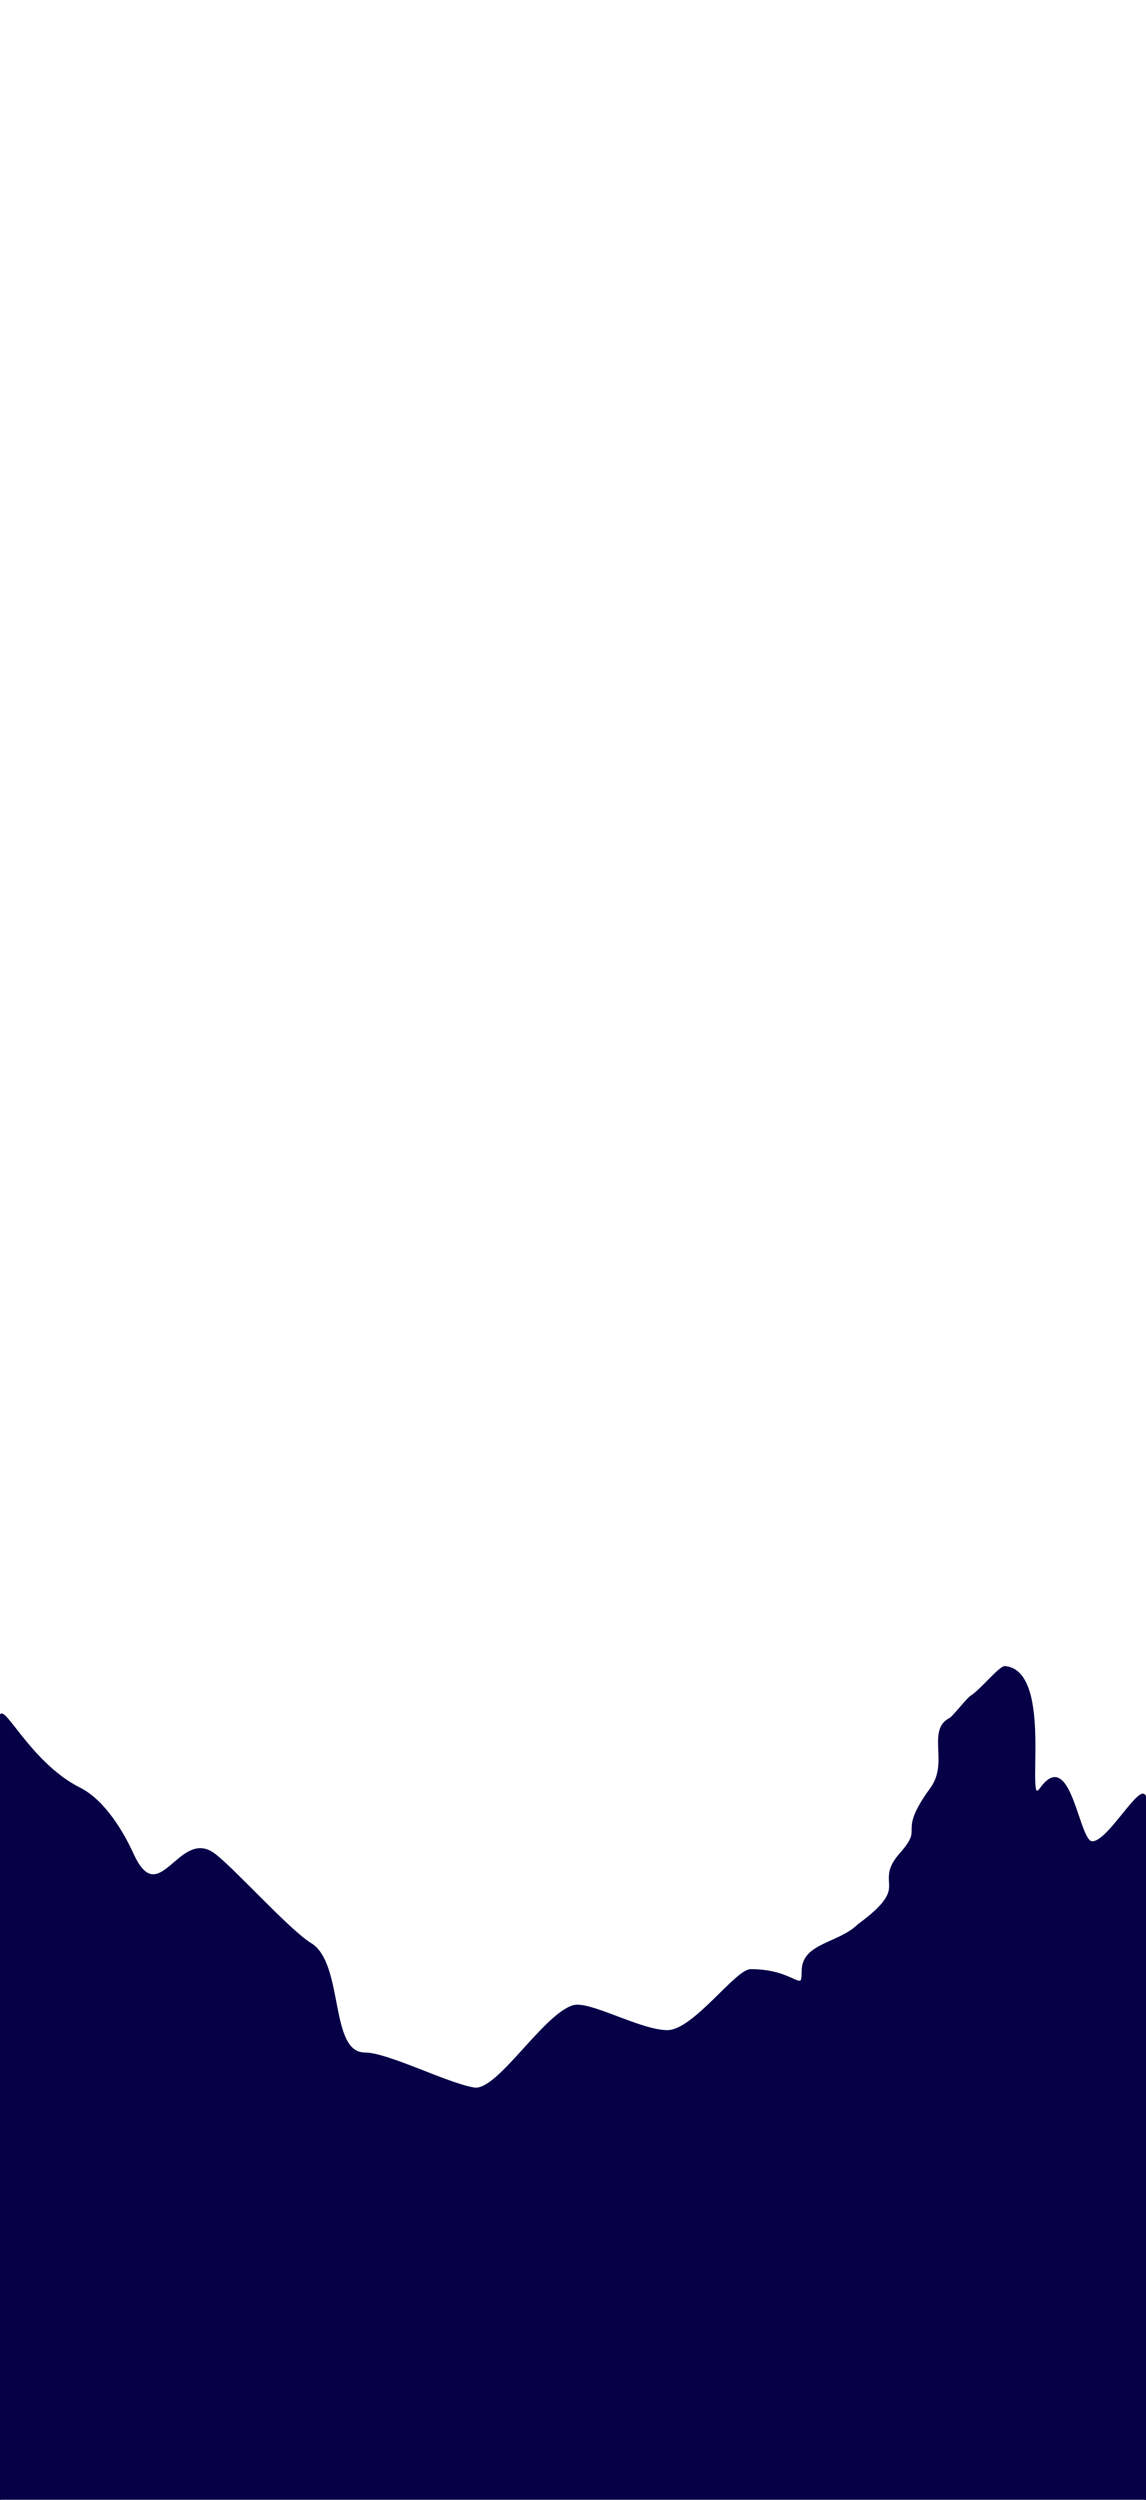 <svg id="eC5rVxoyOjR1" xmlns="http://www.w3.org/2000/svg" xmlns:xlink="http://www.w3.org/1999/xlink" viewBox="0 0 390 850" shape-rendering="geometricPrecision" text-rendering="geometricPrecision"><path d="M-3.756,233.852c0-19.928.514-115.148,0-146.987-.07-4.368,9.76,8.211,27.441,13.056c8.756,2.399,15.19,8.658,18.278,12.37c9.175,11.027,15.994-4.787,27.961-0c6.61,2.644,25.713,14.396,33.398,16.965c11.144,3.725,5.89,20.645,18.641,20.645c7.834,0,28.178,5.743,37.583,6.598c8.055.732,23.843-13.802,34.107-15.513c5.581-.93,23.125,4.696,32.472,4.696c9.007,0,23.572-11.506,28.695-11.506c15.735,0,17.937,4.919,17.937-0-0-4.921,12.511-4.919,19.051-8.466c19.344-7.729,5.361-7.754,14.51-13.418c9.181-5.685-1.193-3.467,10.621-12.37c6.622-4.99-1.046-10.919,6.248-13.056.988-.08,6.836-4.297,7.81-4.369c4.097-1.681,9.116-5.192,11.246-5.478c17.185.626,5.965,27.857,12.495,22.904c10.352-7.853,12.777,10.364,17.806,10.138c5.899 0,18.351-13.019,18.351-7.704 0,9.007,0,138.194,0,131.497" transform="matrix(.988 0 0 1.803 3.712 428.324)" fill="#060047" stroke="#060047" stroke-width="0.78"/></svg>
